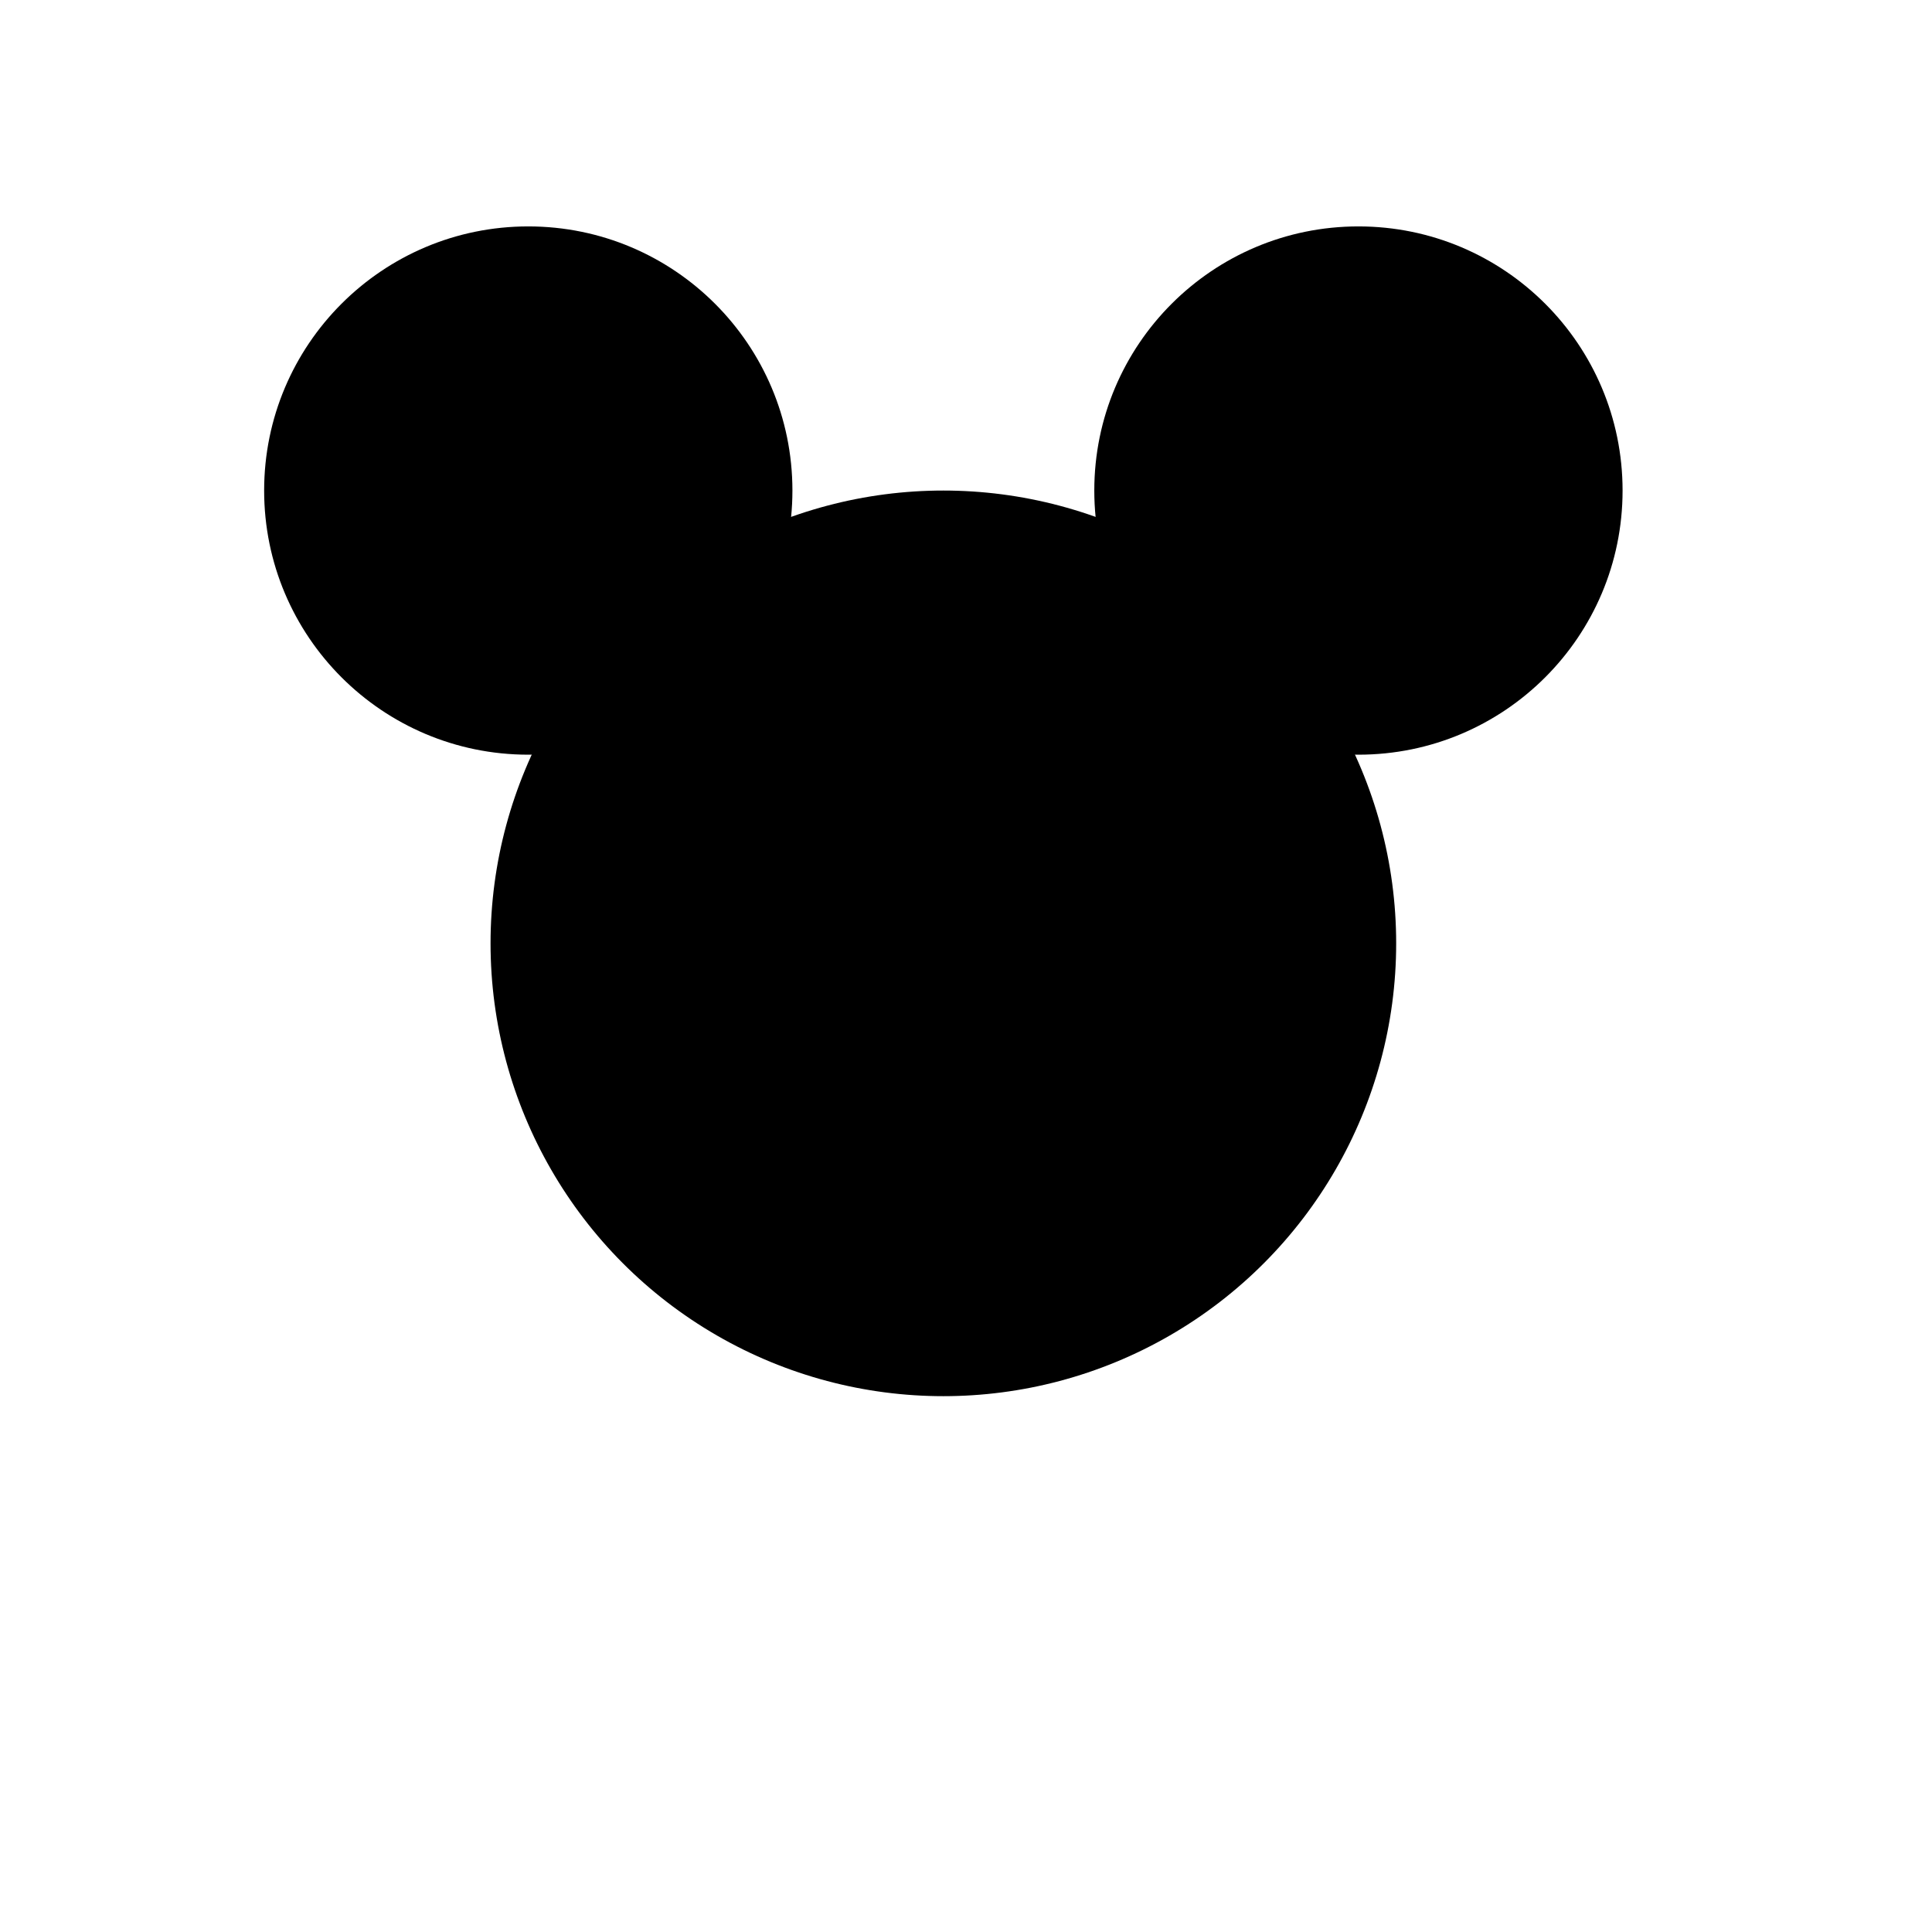 
<svg xmlns="http://www.w3.org/2000/svg" viewBox="0 0 512 512" width="512" height="512" baseProfile="full" version="1.1">
 
  <circle fill="black" transform="translate(100 50)" cx="150" cy="200" r="120" />
  <circle fill="black" transform="translate(100 50)" cx="40" cy="80" r="70" />
  <circle fill="black" transform="translate(100 50)" cx="260" cy="80" r="70" />



 </svg>
